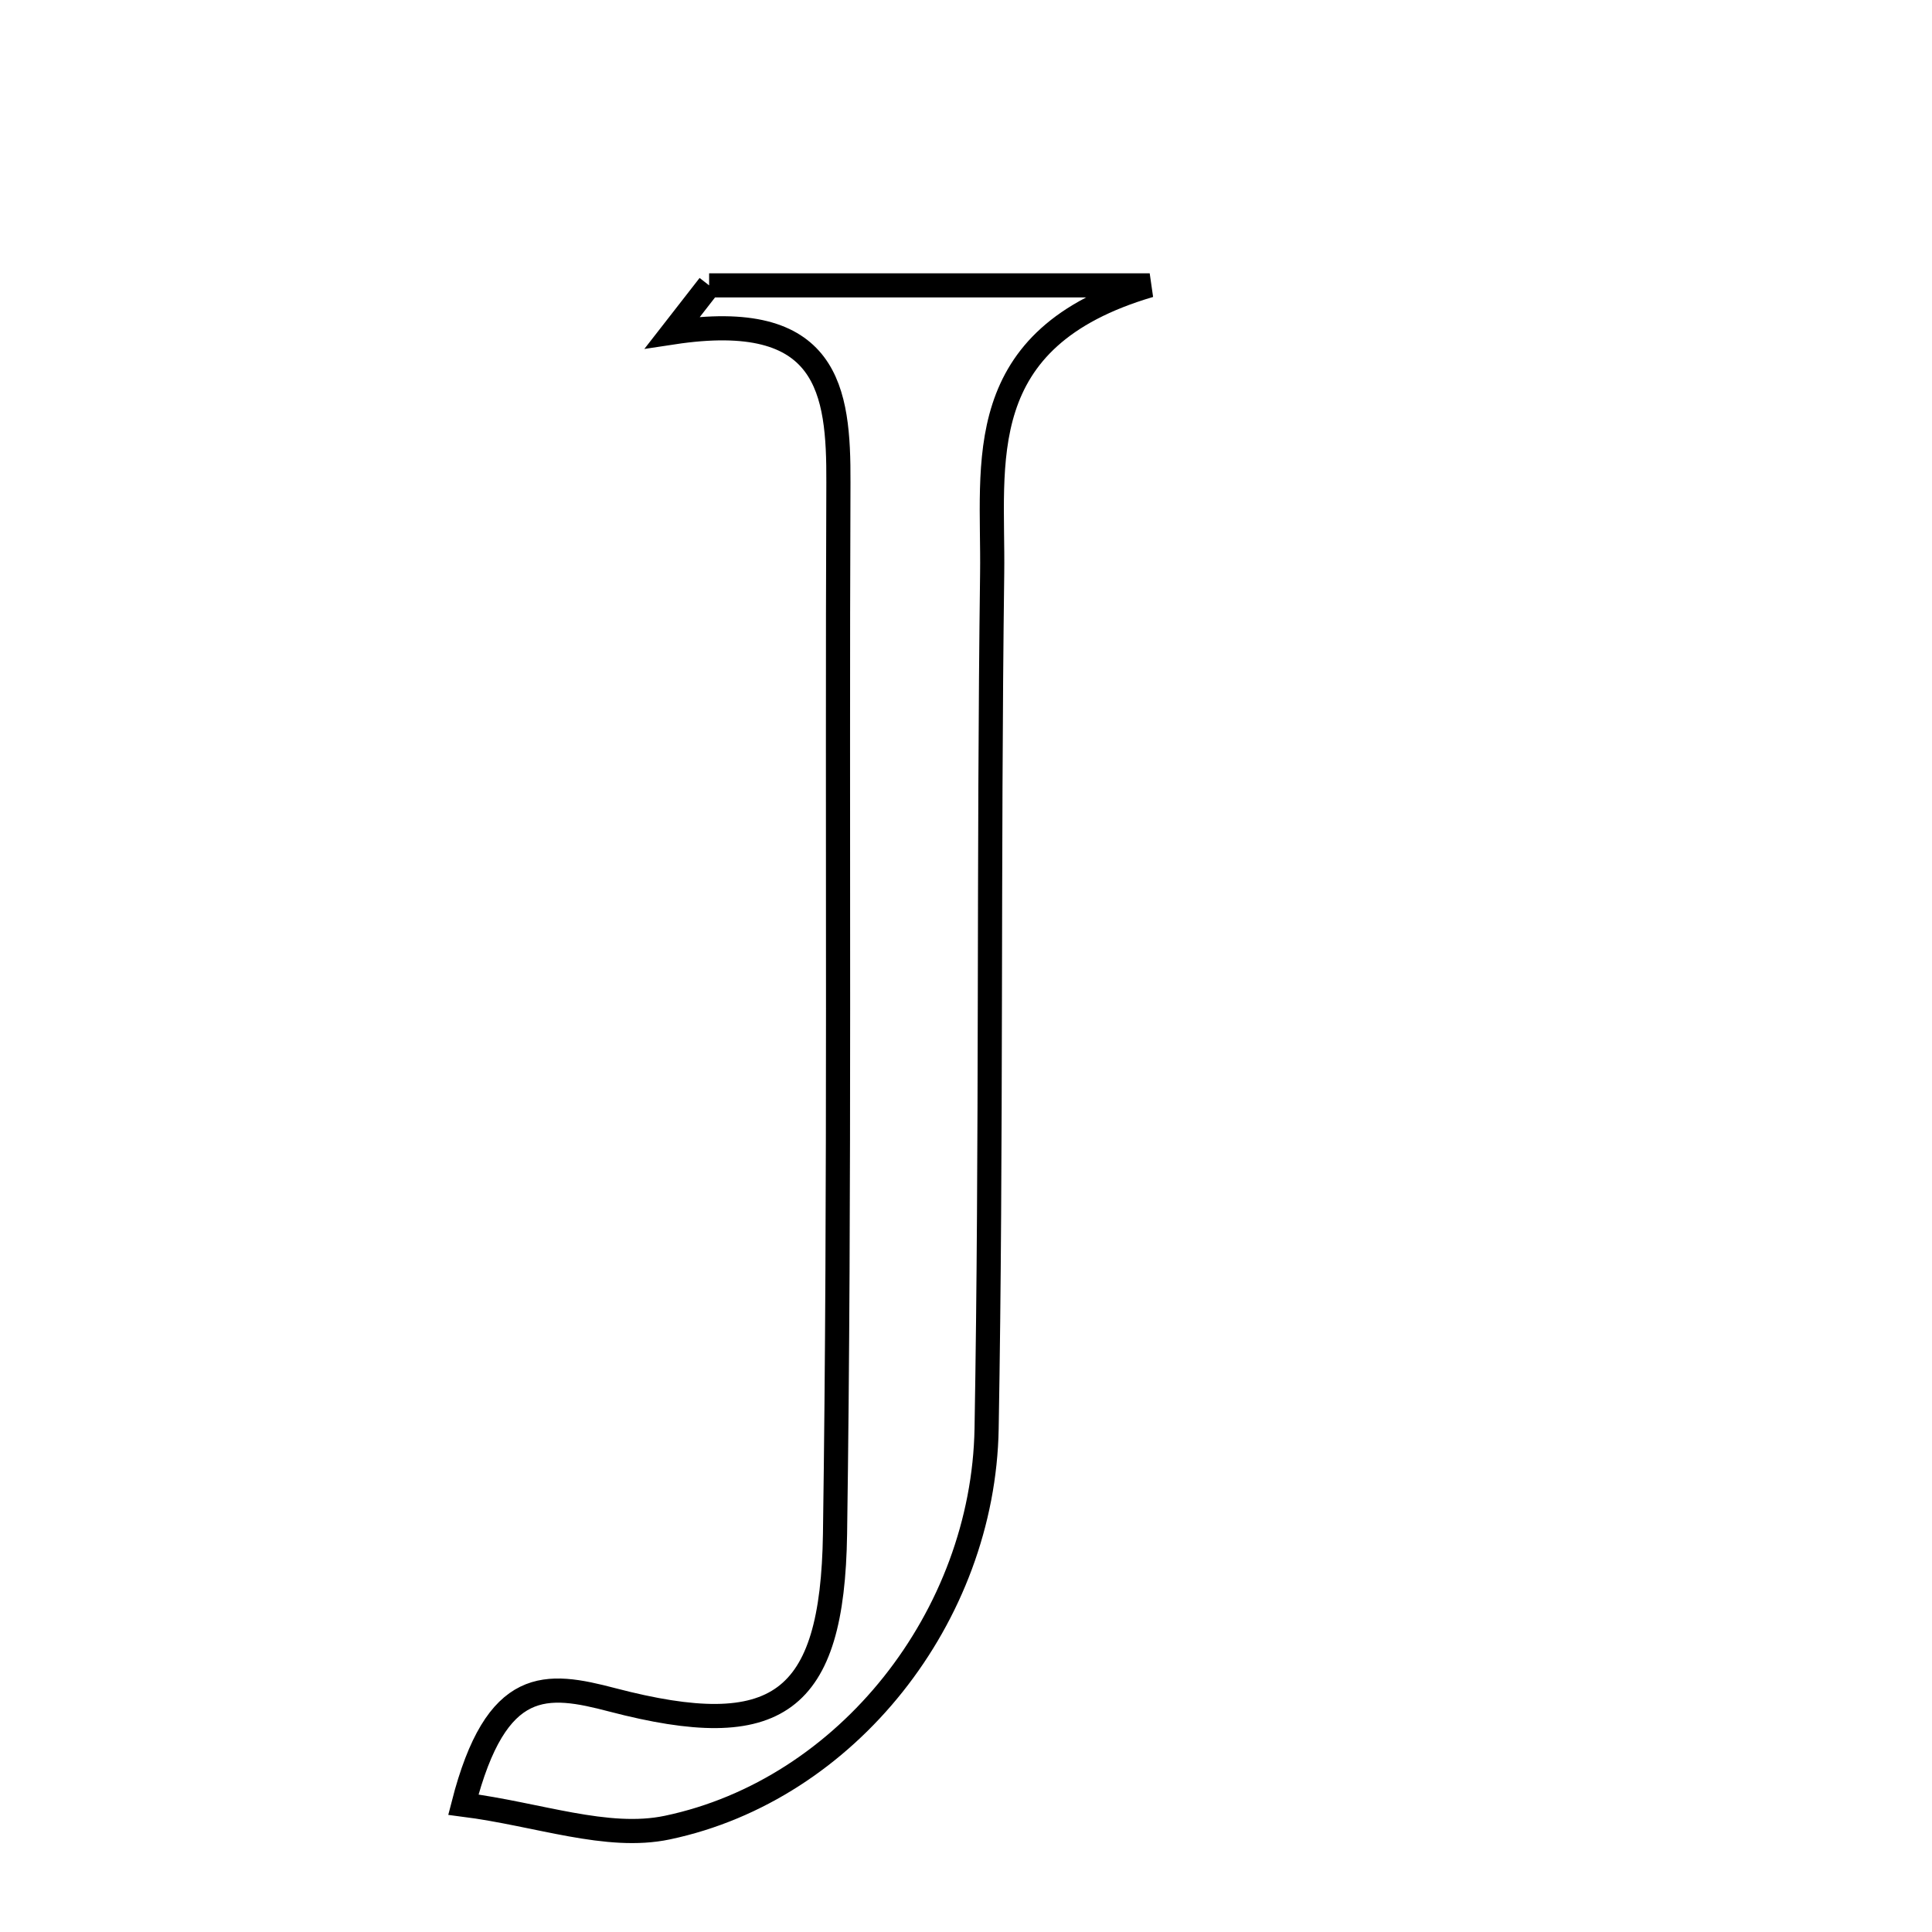 <svg xmlns="http://www.w3.org/2000/svg" viewBox="0.0 0.0 24.0 24.0" height="200px" width="200px"><path fill="none" stroke="black" stroke-width=".3" stroke-opacity="1.0"  filling="0" d="M8.809 3.545 C10.459 3.545 12.11 3.545 14.282 3.545 C12.043 4.203 12.343 5.747 12.325 7.119 C12.279 10.66 12.318 14.203 12.256 17.745 C12.216 20.077 10.526 22.233 8.29 22.703 C7.54 22.861 6.688 22.537 5.756 22.418 C6.166 20.82 6.788 20.902 7.609 21.117 C9.653 21.651 10.342 21.166 10.373 19.054 C10.436 14.701 10.397 10.347 10.415 5.994 C10.42 4.848 10.296 3.835 8.354 4.13 C8.506 3.935 8.657 3.74 8.809 3.545"></path></svg>